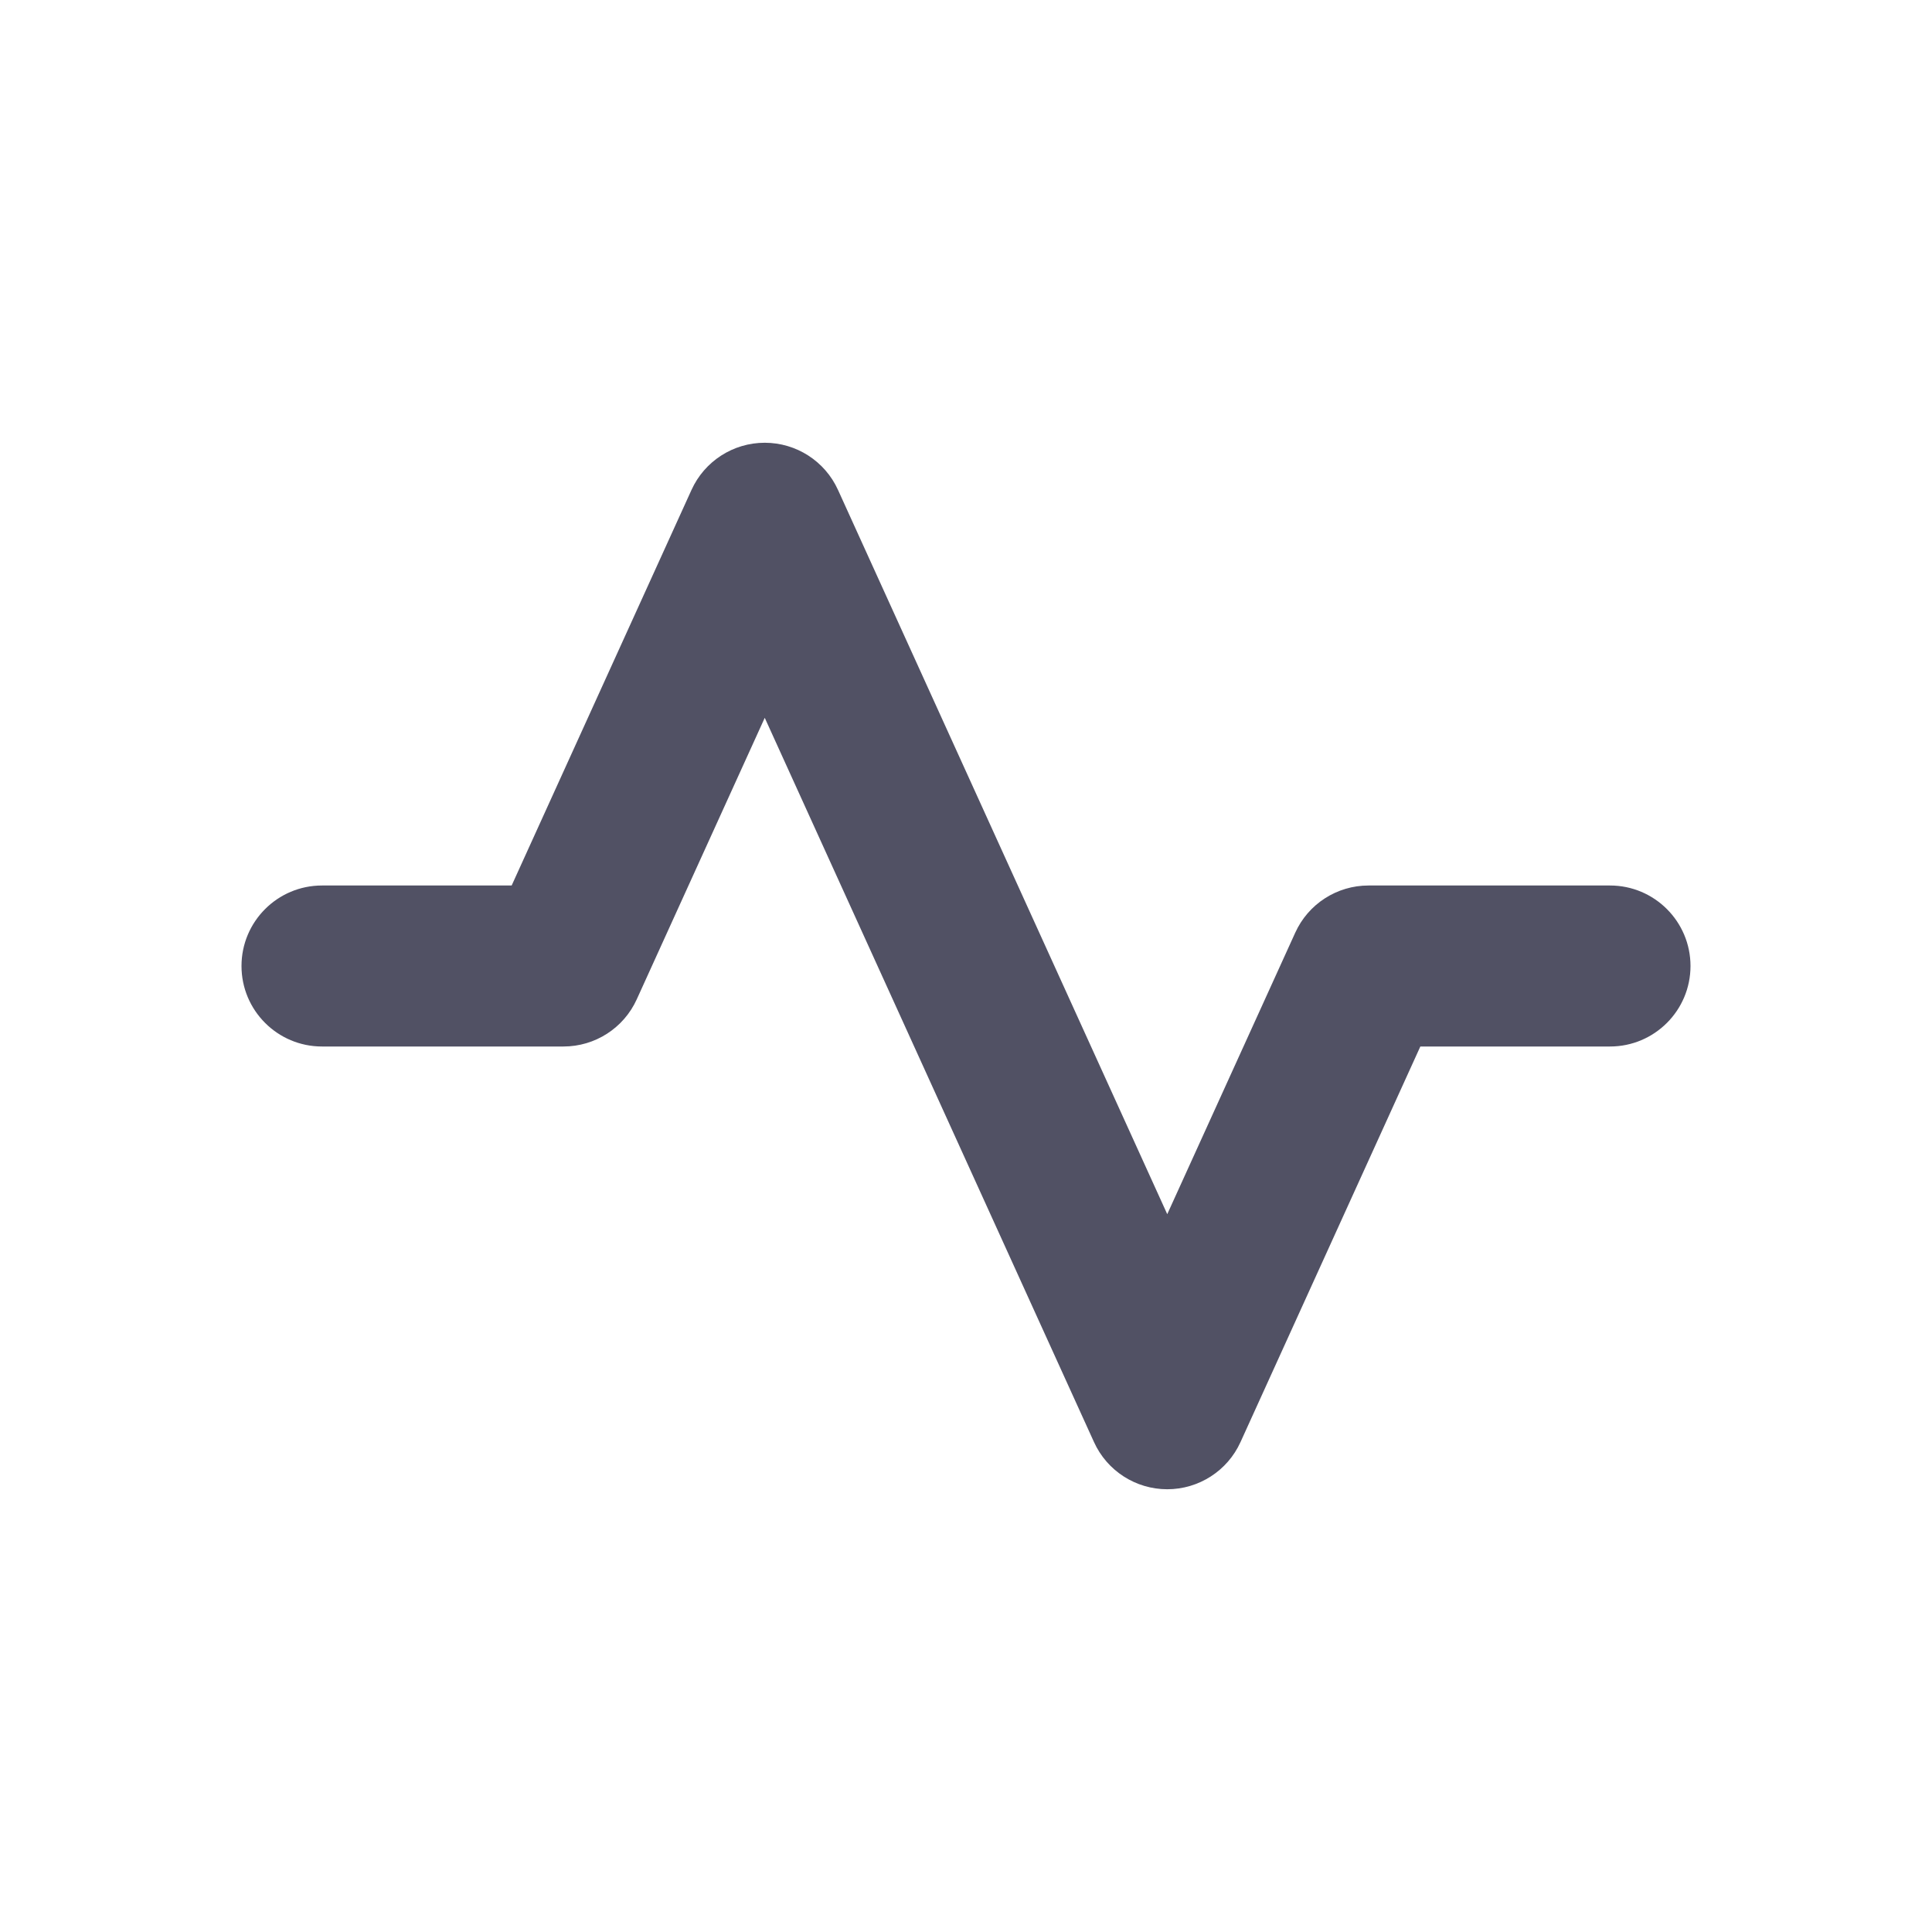 <svg width="24" height="24" viewBox="0 0 24 24" fill="none" xmlns="http://www.w3.org/2000/svg">
<path d="M9.5 5.5C9.892 5.5 10.248 5.729 10.41 6.086L14.5 15.083L16.09 11.586C16.252 11.229 16.608 11 17 11H20C20.552 11 21 11.448 21 12C21 12.552 20.552 13 20 13H17.644L15.41 17.914C15.248 18.271 14.892 18.5 14.5 18.5C14.108 18.5 13.752 18.271 13.59 17.914L9.5 8.917L7.91 12.414C7.748 12.771 7.392 13 7 13H4C3.448 13 3 12.552 3 12C3 11.448 3.448 11 4 11H6.356L8.59 6.086C8.752 5.729 9.108 5.5 9.5 5.5Z" fill="#515164"/>
</svg>

